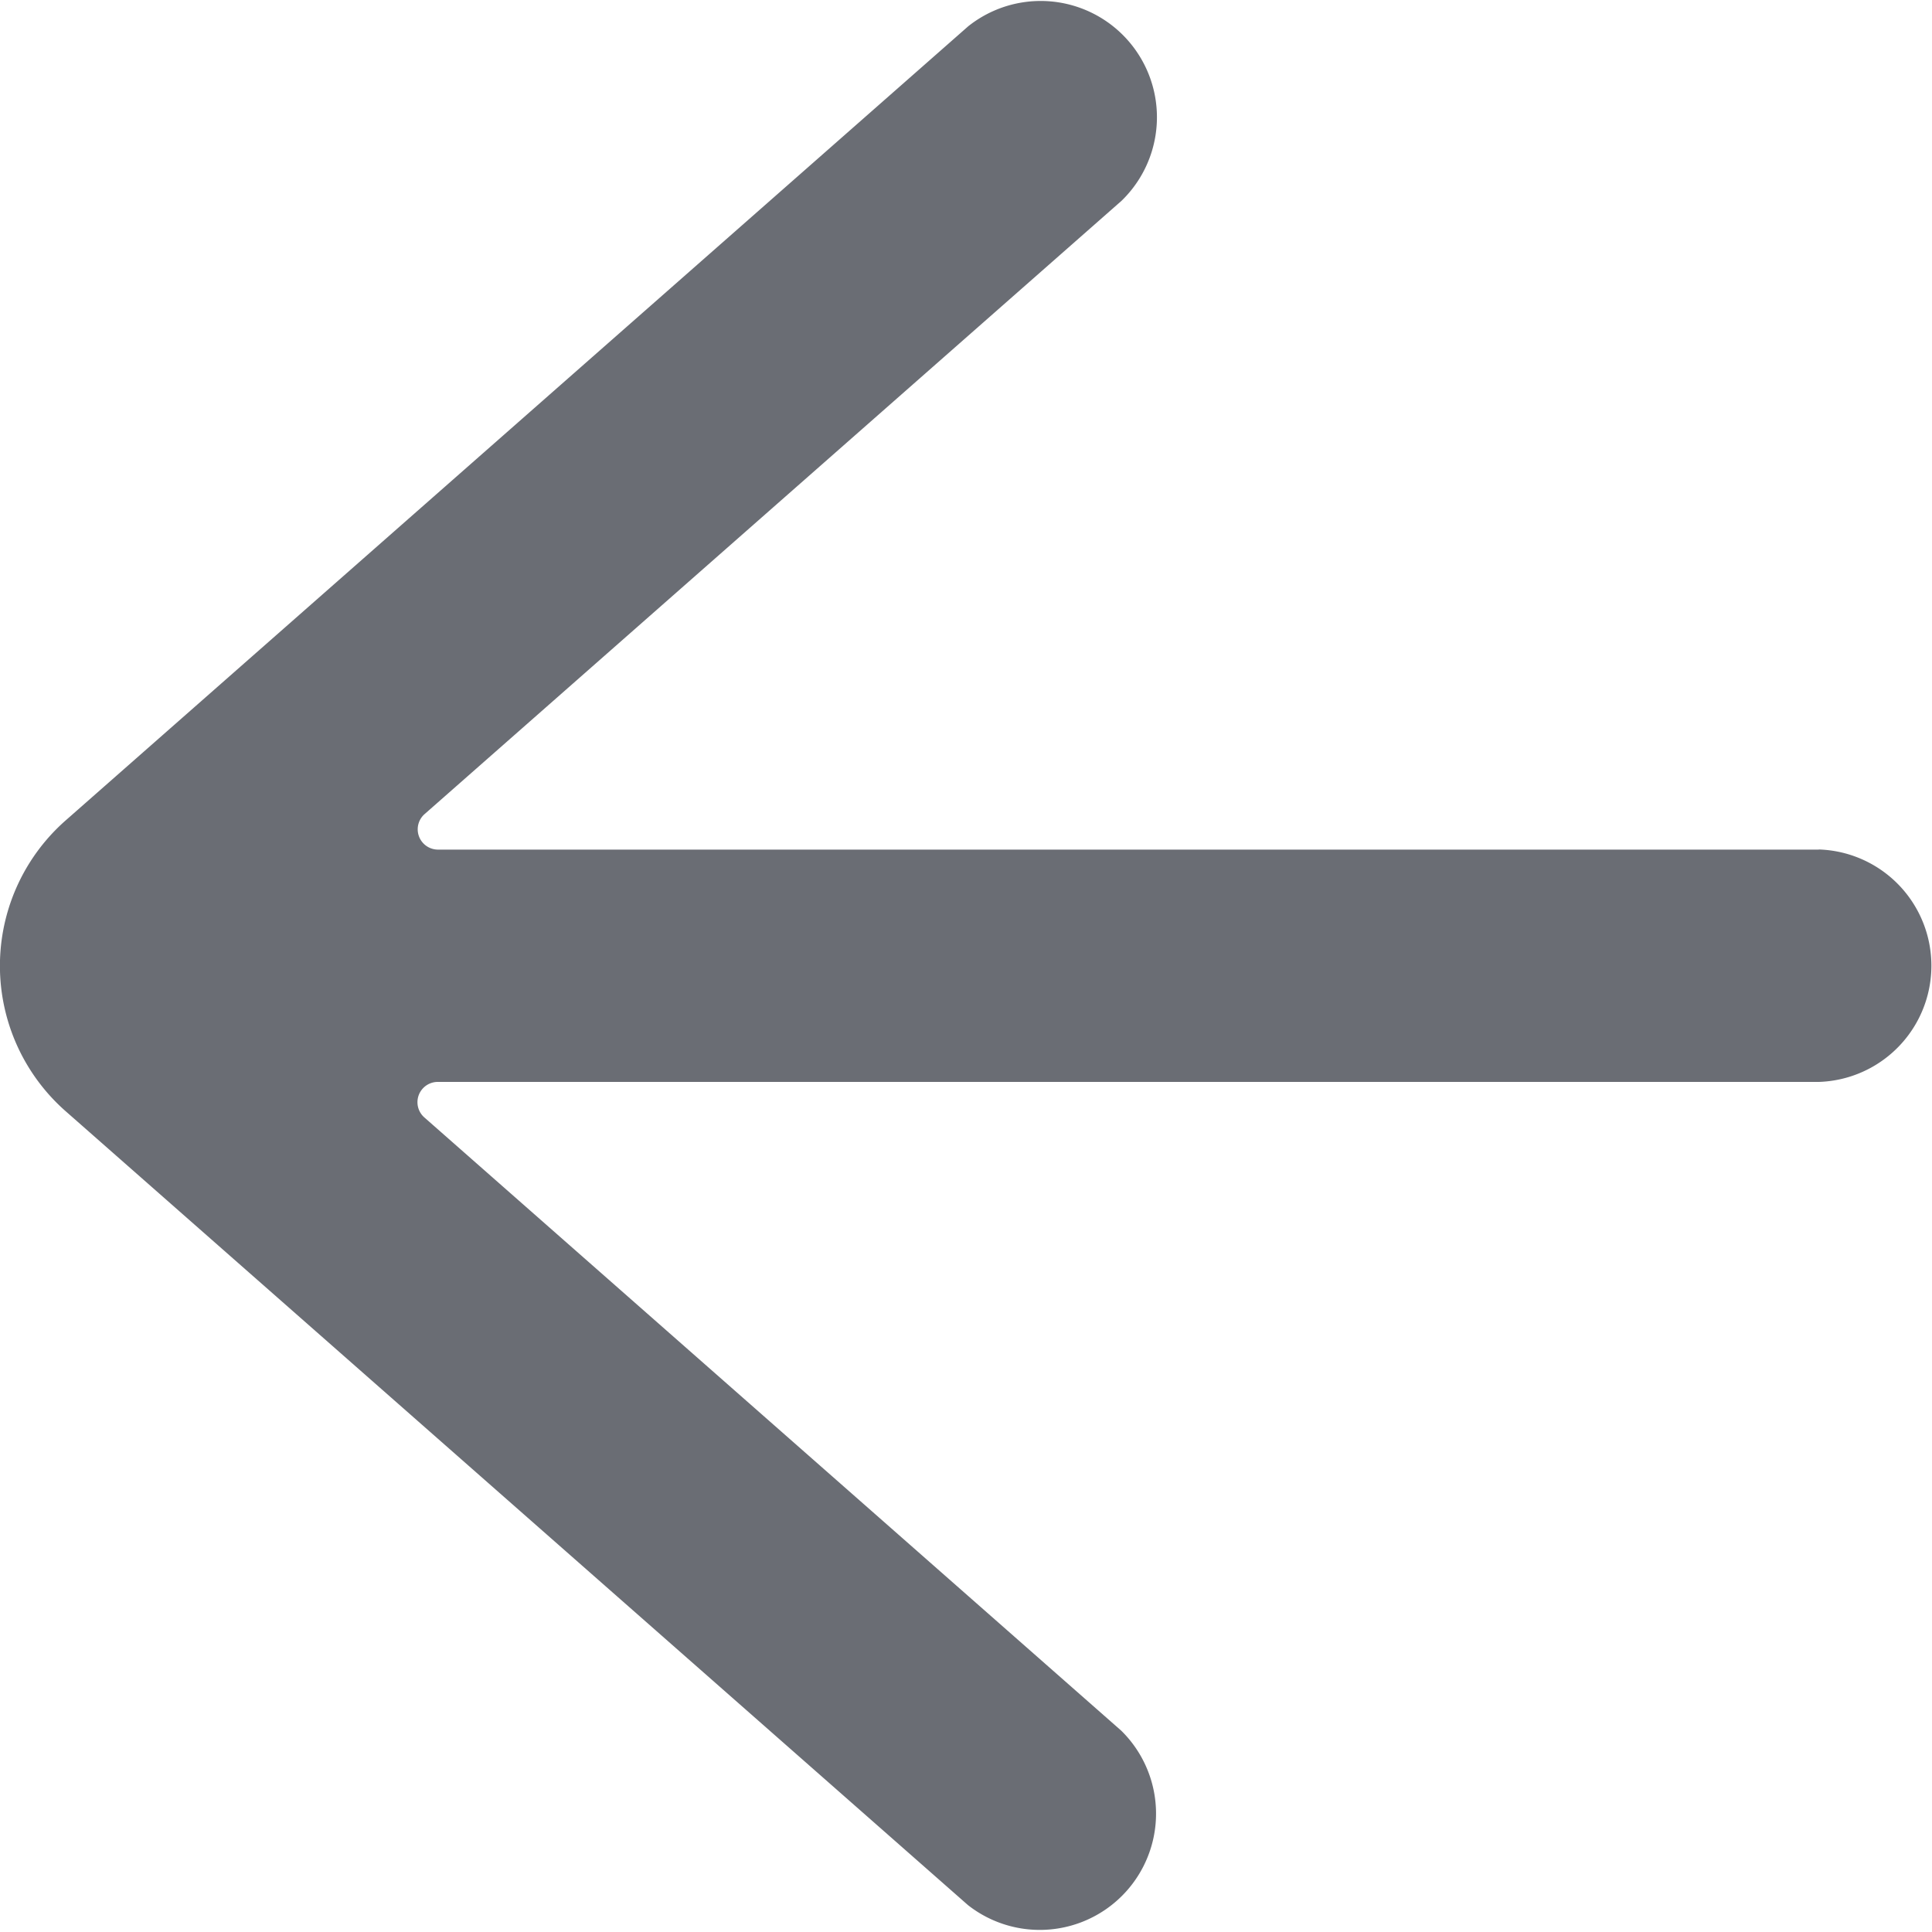 <svg width="16" height="16" fill="none" xmlns="http://www.w3.org/2000/svg"><path d="M15.063 7.036H3.624a.168.168 0 01-.11-.292l5.774-5.081A.963.963 0 008.018.218L.543 6.795a1.604 1.604 0 000 2.407l7.473 6.575a.963.963 0 001.27-1.444l-5.773-5.08a.168.168 0 01.11-.293h11.44a.963.963 0 000-1.925v.001z" fill="#6A6D74"/></svg>